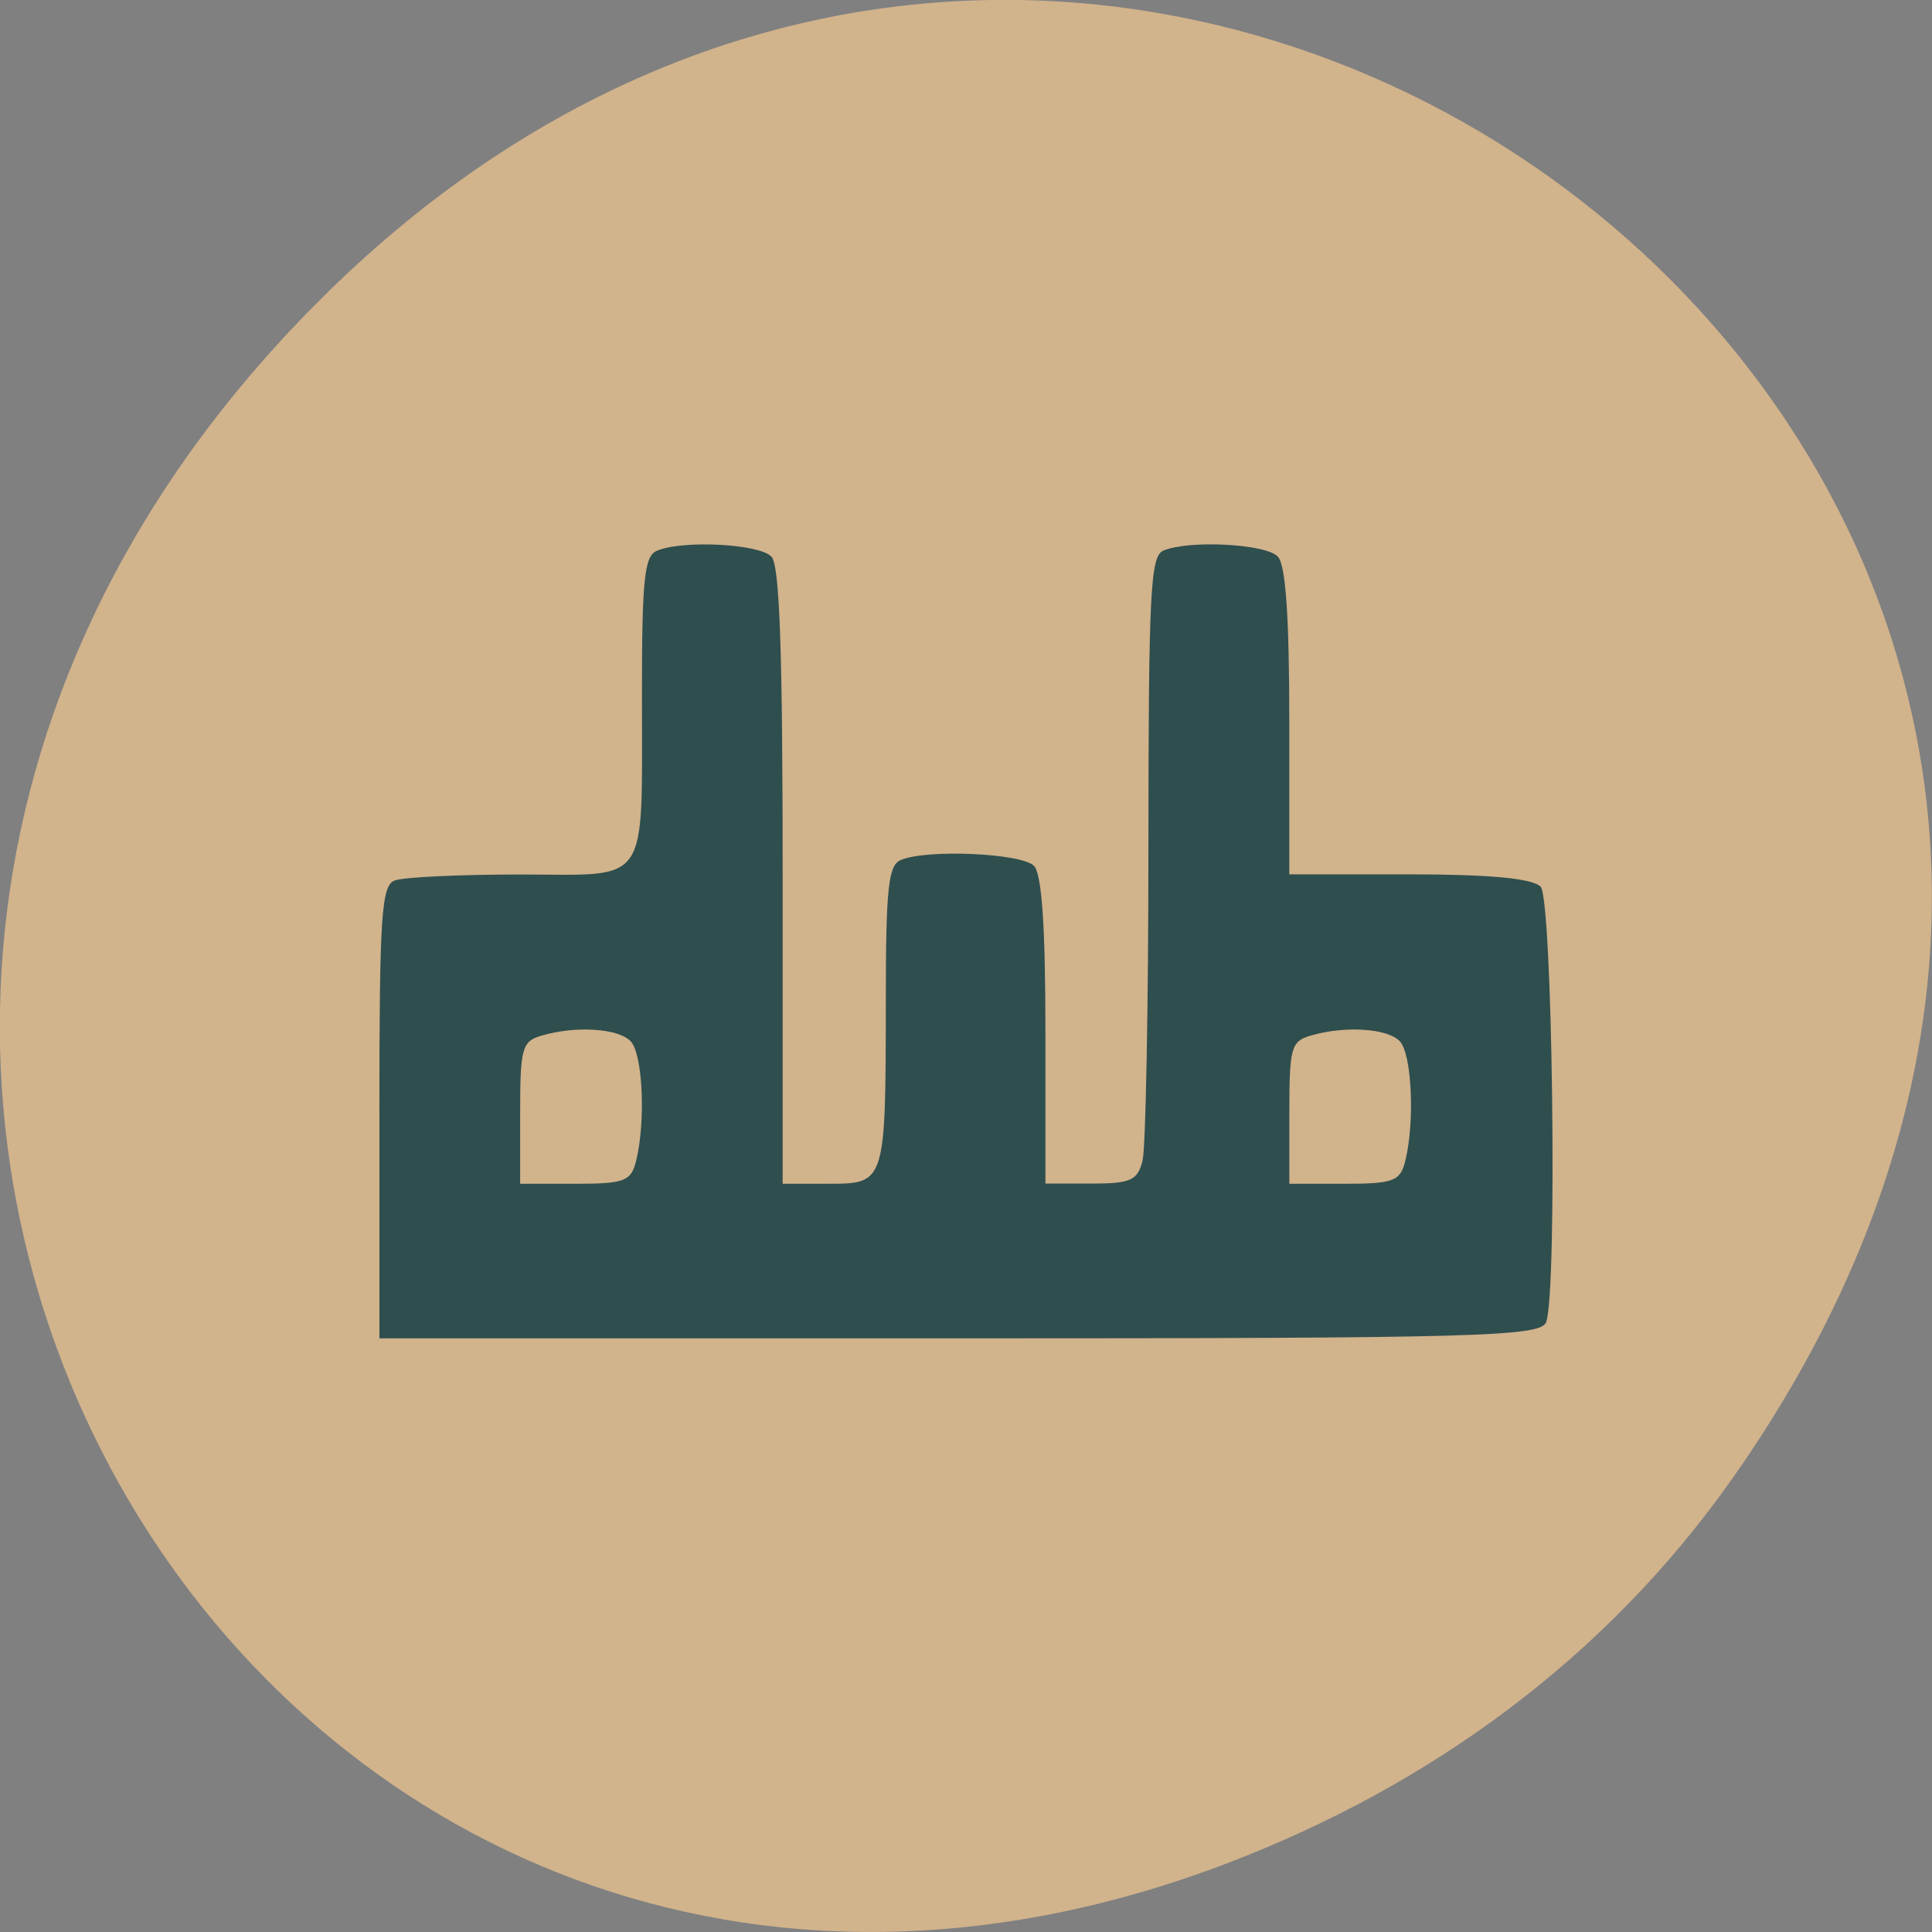 <svg xmlns="http://www.w3.org/2000/svg" viewBox="0 0 48 48"><rect x="0" y="0" width="48" height="48" fill="#808080" stroke="none"/><g fill="#fff"><path d="m 17.16 23.27 v 9.355 c 0 5.609 0.965 5.609 9.625 5.609 h 1.926 c 8.664 0 9.625 0 9.625 -5.609 v -9.355 c 0 -5.613 -0.961 -5.613 -9.625 -5.613 h -1.926 c -8.66 0 -9.625 0 -9.625 5.613 m 9.625 -3.742 h 1.926 c 7.699 0 7.699 0 7.699 3.742 v 6.547 c 0 3.742 0 3.742 -7.699 3.742 h -1.926 c -7.699 0 -7.699 0 -7.699 -3.742 v -6.547 c 0 -3.742 0 -3.742 7.699 -3.742"/><path d="m 21.01 29.988 v -3.629 l 3.367 -3.398 l 4.215 4.25 l 1.684 -1.699 l 4.211 4.25 v 0.227 c 0 1.703 -0.281 1.703 -3.367 1.703 h -6.738 c -3.09 0 -3.367 0 -3.367 -1.703"/><path d="m 34.484 23.27 c 0 1.031 -0.859 1.871 -1.926 1.871 c -1.063 0 -1.922 -0.84 -1.922 -1.871 c 0 -1.031 0.859 -1.871 1.922 -1.871 c 1.066 0 1.926 0.84 1.926 1.871"/><path d="m 22.938 13.918 c -8.664 0 -9.625 0 -9.625 5.609 v 9.355 c 0 3.043 0.285 4.438 1.922 5.074 v -14.43 c 0 -3.387 0.059 -3.699 5.777 -3.73 v -0.012 h 13 c -0.852 -1.867 -3.148 -1.867 -9.156 -1.867"/><path d="m 19.09 10.176 c -8.664 0 -9.625 0 -9.625 5.609 v 9.355 c 0 3.043 0.285 4.438 1.926 5.078 v -14.434 c 0 -3.387 0.059 -3.699 5.773 -3.73 v -0.008 h 13 c -0.848 -1.871 -3.148 -1.871 -9.152 -1.871"/></g><path d="m 43.05 36.719 c 17.262 -24.551 -14.613 -49.43 -34.945 -29.422 c -19.16 18.844 -1.398 48.13 22.441 38.973 c 4.973 -1.91 9.336 -5.05 12.504 -9.551" fill="#d1b38c"/><path d="m 9.426 27.645 c 0 -4.879 0.051 -5.629 0.371 -5.766 c 0.203 -0.086 1.605 -0.152 3.117 -0.152 c 3.281 0 3.03 0.371 3.035 -4.523 c 0 -2.832 0.063 -3.391 0.371 -3.52 c 0.641 -0.273 2.555 -0.172 2.848 0.148 c 0.203 0.227 0.277 2.348 0.277 7.941 v 7.637 h 1.141 c 1.414 0 1.418 -0.012 1.422 -4.523 c 0 -2.832 0.063 -3.391 0.371 -3.52 c 0.652 -0.277 3.02 -0.168 3.313 0.148 c 0.191 0.211 0.281 1.492 0.281 4.102 v 3.789 h 1.137 c 0.984 0 1.156 -0.078 1.277 -0.574 c 0.078 -0.316 0.145 -3.82 0.145 -7.785 c 0.004 -6.336 0.047 -7.23 0.371 -7.367 c 0.641 -0.27 2.559 -0.168 2.848 0.152 c 0.191 0.211 0.281 1.492 0.281 4.098 v 3.793 h 2.98 c 2.01 0 3.074 0.102 3.266 0.309 c 0.293 0.324 0.418 10.01 0.137 10.813 c -0.129 0.363 -1.629 0.406 -14.566 0.406 h -14.422 v -5.609 m 6.379 1.191 c 0.238 -0.969 0.164 -2.633 -0.133 -2.957 c -0.297 -0.328 -1.367 -0.398 -2.223 -0.145 c -0.48 0.141 -0.527 0.305 -0.527 1.918 v 1.762 h 1.371 c 1.227 0 1.387 -0.063 1.512 -0.578 m 19.11 0 c 0.238 -0.969 0.16 -2.633 -0.133 -2.957 c -0.301 -0.328 -1.367 -0.398 -2.227 -0.145 c -0.48 0.141 -0.523 0.305 -0.523 1.918 v 1.762 h 1.371 c 1.223 0 1.387 -0.063 1.512 -0.578" fill="#2f4e4e"/></svg>